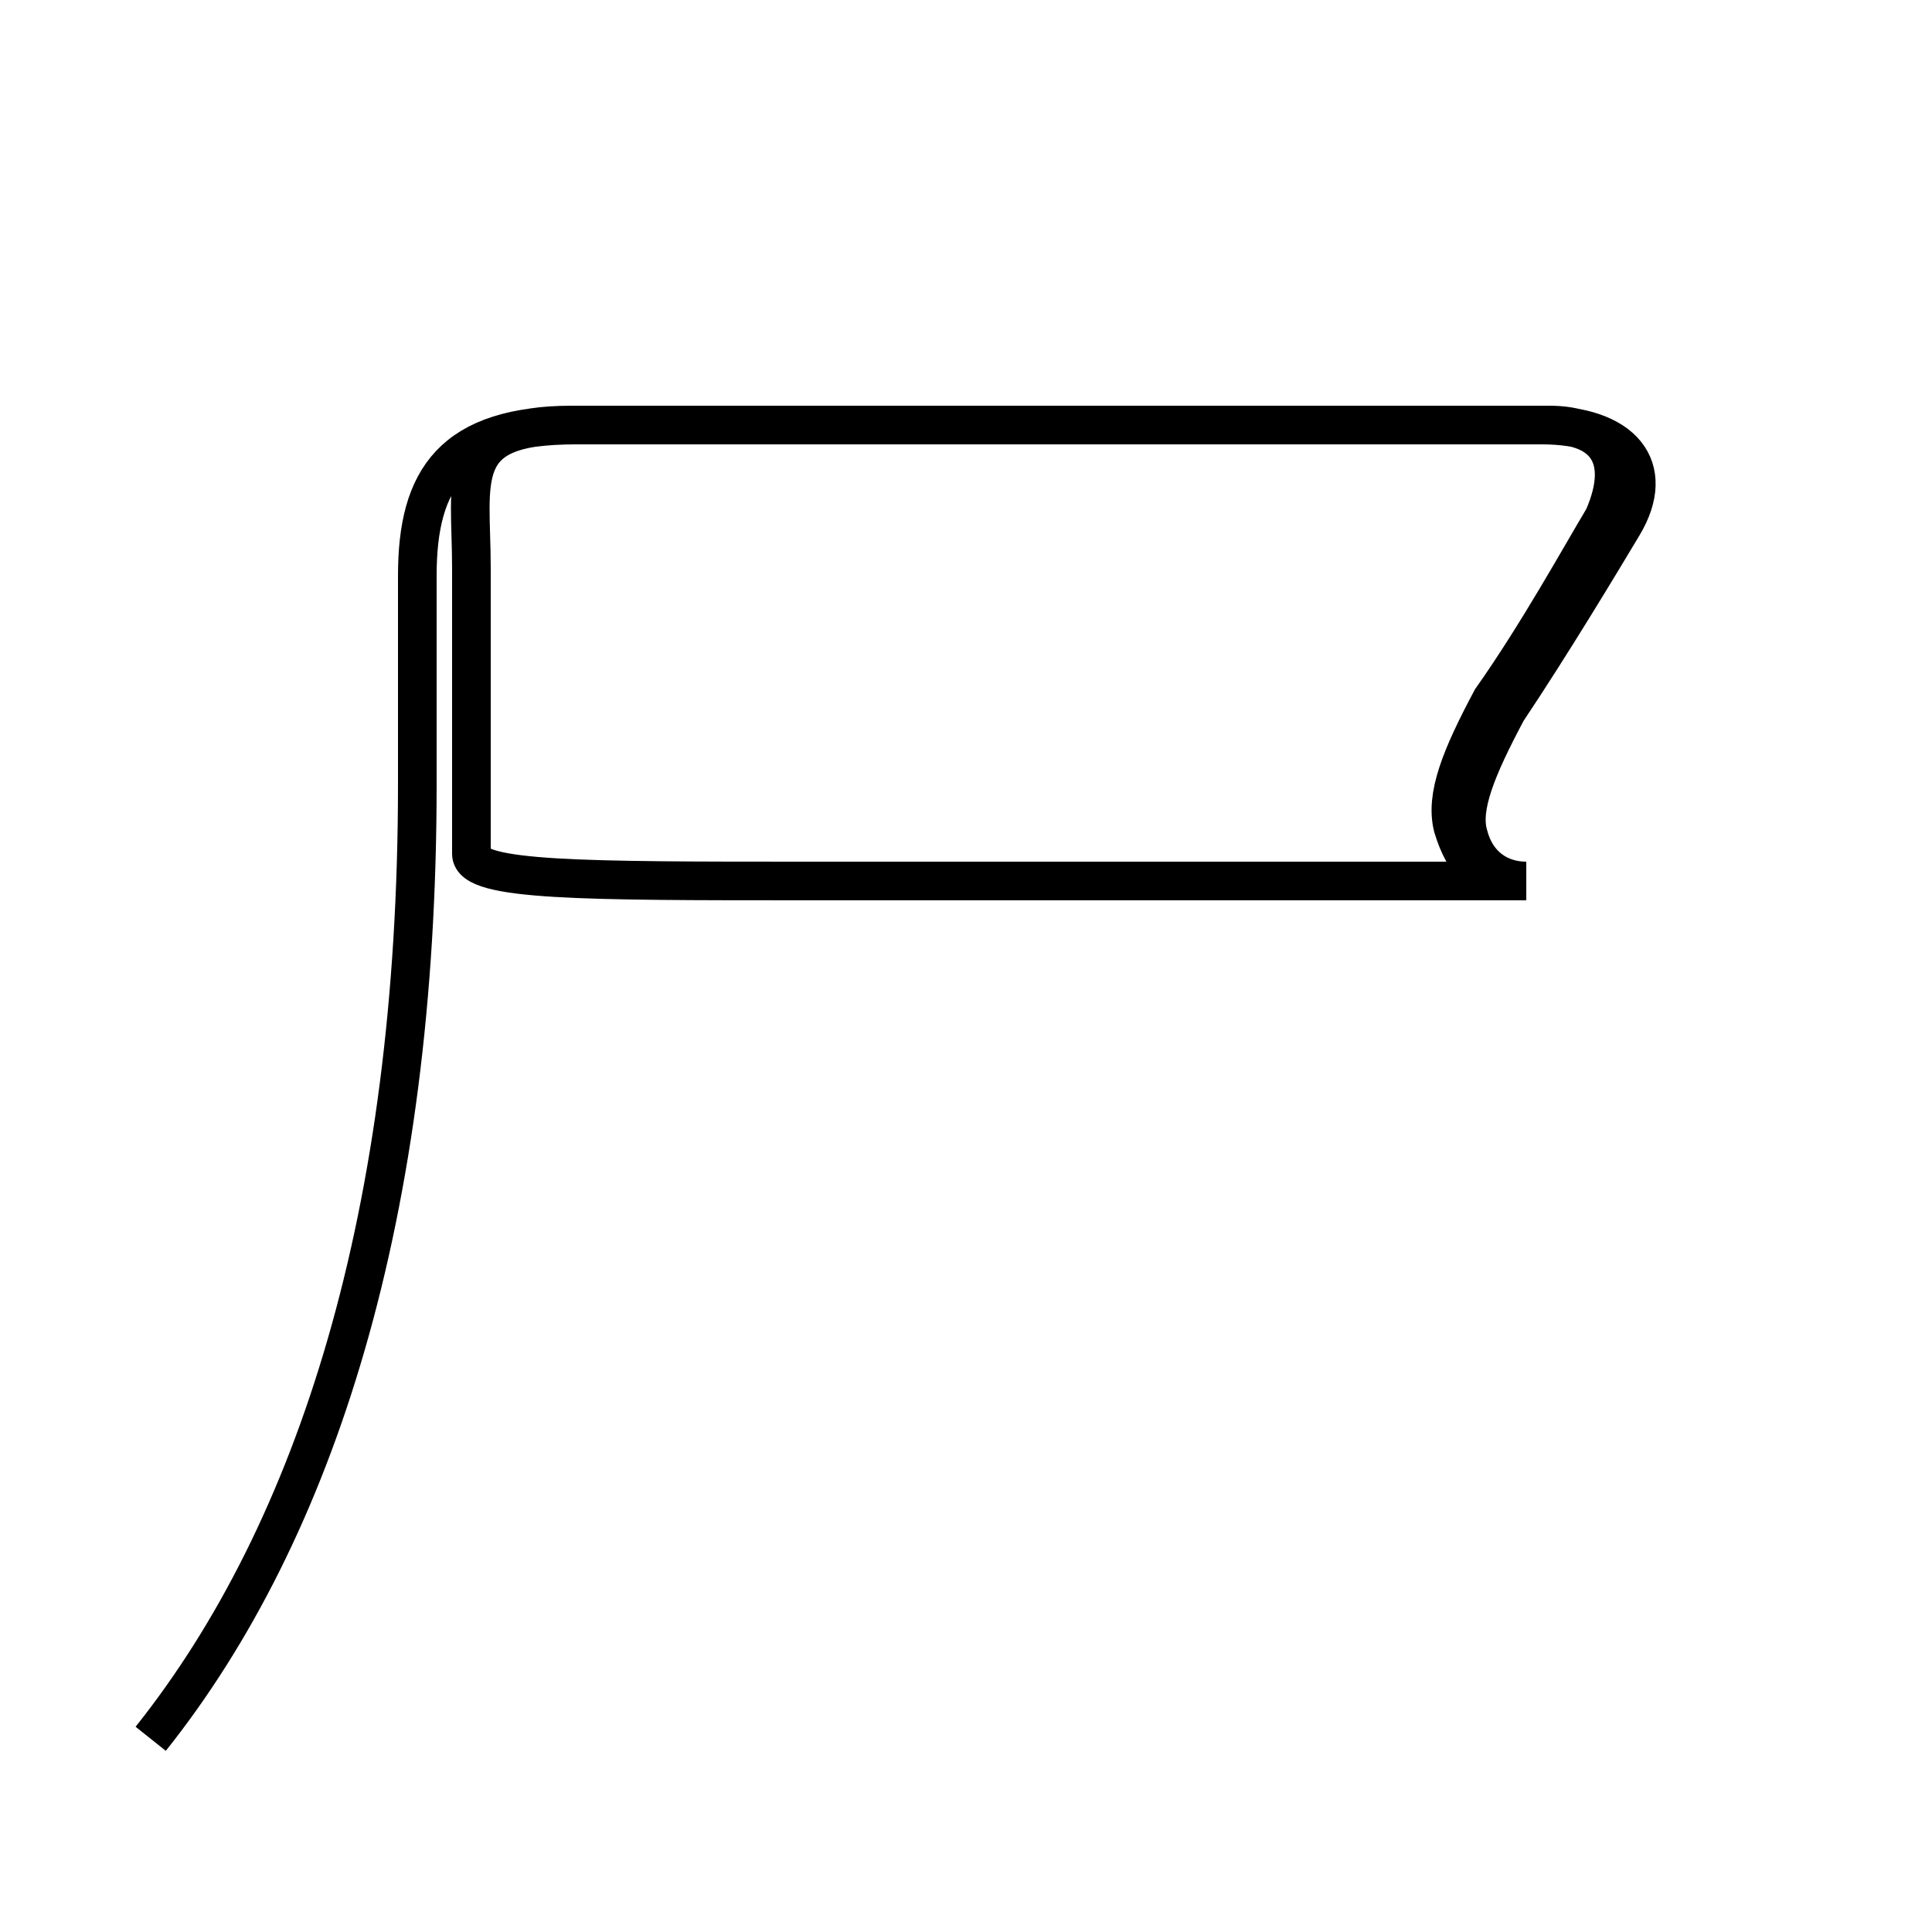 <?xml version='1.0' encoding='utf8'?>
<svg viewBox="0.0 -6.0 50.0 50.0" version="1.1" xmlns="http://www.w3.org/2000/svg">
<rect x="0.0" y="-6.0" width="50.0" height="50.0" fill="#808080" stroke="none"/>
<rect x="-1000" y="-1000" width="2000" height="2000" stroke="white" fill="white"/>
<g style="fill:white;stroke:#000000;  stroke-width:1">
<path d="M 3.9 1.0 C 8.2 -4.4 10.8 -12.6 10.8 -23.7 L 10.8 -29.1 C 10.8 -31.6 11.7 -33.0 14.9 -33.0 L 39.9 -33.0 C 42.0 -33.0 42.9 -31.9 42.0 -30.4 C 41.4 -29.4 40.2 -27.4 39.0 -25.6 C 38.2 -24.1 37.8 -23.1 38.0 -22.4 C 38.2 -21.6 38.8 -21.2 39.5 -21.2 L 34.7 -21.2 C 32.0 -21.2 26.9 -21.2 20.9 -21.2 C 15.1 -21.2 12.2 -21.2 12.2 -21.9 L 12.2 -23.7 C 12.2 -24.4 12.2 -25.1 12.2 -25.8 L 12.2 -29.3 C 12.2 -31.6 11.7 -33.0 14.8 -33.0 L 40.1 -33.0 C 41.5 -33.0 42.2 -32.2 41.5 -30.6 C 40.9 -29.6 39.8 -27.6 38.6 -25.9 C 37.8 -24.4 37.4 -23.4 37.6 -22.6 C 37.9 -21.6 38.4 -21.2 39.0 -21.2 L 34.5 -21.2 C 31.6 -21.2 26.6 -21.2 20.9 -21.2 C 15.1 -21.2 12.2 -21.2 12.2 -21.9 L 12.2 -23.7 C 12.2 -24.4 12.2 -25.1 12.2 -25.8 L 12.2 -29.3 C 12.2 -31.6 11.7 -33.0 14.8 -33.0 L 40.1 -33.0 C 41.5 -33.0 42.2 -32.2 41.5 -30.6 C 40.9 -29.6 39.8 -27.6 38.6 -25.9 C 37.8 -24.4 37.4 -23.4 37.6 -22.6 C 37.9 -21.6 38.4 -21.2 39.0 -21.2 L 34.5 -21.2 C 31.6 -21.2 26.6 -21.2 20.9 -21.2 C 15.1 -21.2 12.2 -21.2 12.2 -21.9 L 12.2 -23.7 C 12.2 -24.4 12.2 -25.1 12.2 -25.8 L 12.2 -29.3 C 12.2 -31.6 11.7 -33.0 14.8 -33.0 L 40.1 -33.0 C 41.5 -33.0 42.2 -32.2 41.5 -30.6 C 40.9 -29.6 39.8 -27.6 38.6 -25.9 C 37.8 -24.4 37.4 -23.4 37.6 -22.6 C 37.9 -21.6 38.4 -21.2 39.0 -21.2 L 34.5 -21.2 C 31.6 -21.2 26.6 -21.2 20.9 -21.2 C 15.1 -21.2 12.2 -21.2 12.2 -21.9 L 12.2 -23.7 C 12.2 -24.4 12.2 -25.1 12.2 -25.8 L 12.2 -29.3 C 12.2 -31.6 11.7 -33.0 14.8 -33.0 L 40.1 -33.0 C 41.5 -33.0 42.2 -32.2 41.5 -30.6 C 40.9 -29.6 39.8 -27.6 38.6 -25.9 C 37.8 -24.4 37.4 -23.4 37.6 -22.6 C 37.9 -21.6 38.4 -21.2 39.0 -21.2 L 34.5 -21.2 C 31.6 -21.2 26.6 -21.2 20.9 -21.2 C 15.1 -21.2 12.2 -21.2 12.2 -21.9 L 12.2 -23.7 C 12.2 -24.4 12.2 -25.1 12.2 -25.8 L 12.2 -29.3 C 12.2 -31.6 11.7 -33.0 14.8 -33.0 L 40.1 -33.0 C 41.5 -33.0 42.2 -32.2 41.5 -30.6 C 40.9 -29.6 39.8 -27.6 38.6 -25.9 C 37.8 -24.4 37.4 -23.4 37.6 -22.6 C 37.9 -21.6 38.4 -21.2 39.0 -21.2 L 34.5 -21.2 C 31.6 -21.2 26.6 -21.2 20.9 -21.2 C 15.1 -21.2 12.2 -21.2 12.2 -21.9 L 12.2 -23.7 C 12.2 -24.4 12.2 -25.1 12.2 -25.8 L 12.2 -29.3 C 12.2 -31.6 11.7 -33.0 14.8 -33.0 L 40.1 -33.0 C 41.5 -33.0 42.2 -32.2 41.5 -30.6 C 40.9 -29.6 39.8 -27.6 38.6 -25.9 C 37.8 -24.4 37.4 -23.4 37.6 -22.6 C 37.9 -21.6 38.4 -21.2 39.0 -21.2 L 34.5 -21.2 C 31.6 -21.2 26.6 -21.2 20.9 -21.2 C 15.1 -21.2 12.2 -21.2 12.2 -21.9 L 12.2 -23.7 C 12.2 -24.4 12.2 -25.1 12.2 -25.8 L 12.2 -29.3 C 12.2 -31.6 11.7 -33.0 14.8 -33.0 L 40.1 -33.0 C 41.5 -33.0 42.2 -32.2 41.5 -30.6 C 40.9 -29.6 39.8 -27.6 38.6 -25.9 C 37.8 -24.4 37.4 -23.4 37.6 -22.6 C 37.9 -21.6 38.4 -21.2 39.0 -21.2 L 34.5 -21.2 C 31.6 -21.2 26.6 -21.2 20.9 -21.2 C 15.1 -21.2 12.2 -21.2 12.2 -21.9 L 12.2 -23.7 C 12.2 -24.4 12.2 -25.1 12.2 -25.8 L 12.2 -29.3 C 12.2 -31.6 11.7 -33.0 14.8 -33.0 L 40.1 -33.0 C 41.5 -33.0 42.2 -32.2 41.5 -30.6 C 40.9 -29.6 39.8 -27.6 38.6 -25.9 C 37.8 -24.4 37.4 -23.4 37.6 -22.6 C 37.9 -21.6 38.4 -21.2 39.0 -21.2 L 34.5 -21.2 C 31.6 -21.2 26.6 -21.2 20.9 -21.2 C 15.1 -21.2 12.2 -21.2 12.2 -21.9 L 12.2 -23.7 C 12.2 -24.4 12.2 -25.1 12.2 -25.8 L 12.2 -29.3 C 12.2 -31.6 11.7 -33.0 14.8 -33.0 L 40.1 -33.0 C 41.5 -33.0 42.2 -32.2 41.5 -30.6 C 40.9 -29.6 39.8 -27.6 38.6 -25.9 C 37.8 -24.4 37.4 -23.4 37.6 -22.6 C 37.9 -21.6 38.4 -21.2 39.0 -21.2 L 34.5 -21.2 C 31.6 -21.2 26.6 -21.2 20.9 -21.2 C 15.1 -21.2 12.2 -21.2 12.2 -21.9 L 12.2 -23.7 C 12.2 -24.4 12.2 -25.1 12.2 -25.8 L 12.2 -29.3 C 12.2 -31.6 11.7 -33.0 14.8 -33.0 L 40.1 -33.0 C 41.5 -33.0 42.2 -32.2 41.5 -30.6 C 40.9 -29.6 39.8 -27.6 38.6 -25.9 C 37.8 -24.4 37.4 -23.4 37.6 -22.6 C 37.9 -21.6 38.4 -21.2 39.0 -21.2 L 34.5 -21.2 C 31.6 -21.2 26.6 -21.2 20.9 -21.2 C 15.1 -21.2 12.2 -21.2 12.2 -21.9 L 12.2 -23.7 C 12.2 -24.4 12.2 -25.1 12.2 -25.8 L 12.2 -29.3 C 12.2 -31.6 11.7 -33.0 14.8 -33.0 L 40.1 -33.0 C 41.5 -33.0 42.2 -32.2 41.5 -30.6 C 40.9 -29.6 39.8 -27.6 38.6 -25.9 C 37.8 -24.4 37.4 -23.4 37.6 -22.6 C 37.9 -21.6 38.4 -21.2 39.0 -21.2 L 34.5 -21.2 C 31.6 -21.2 26.6 -21.2 20.9 -21.2 C 15.1 -21.2 12.2 -21.2 12.2 -21.9 L 12.2 -23.7 C 12.2 -24.4 12.2 -25.1 12.2 -25.8 L 12.2 -29.3 C 12.2 -31.6 11.7 -33.0 14.8 -33.0 L 40.1 -33.0 C 41.5 -33.0 42.2 -32.2 41.5 -30.6 C 40.9 -29.6 39.8 -27.6 38.6 -25.9 C 37.8 -24.4 37.4 -23.4 37.6 -22.6 C 37.9 -21.6 38.4 -21.2 39.0 -21.2 L 34.5 -21.2 C 31.6 -21.2 26.6 -21.2 20.9 -21.2" transform="translate(0.0, 38.0)" />
</g>
</svg>